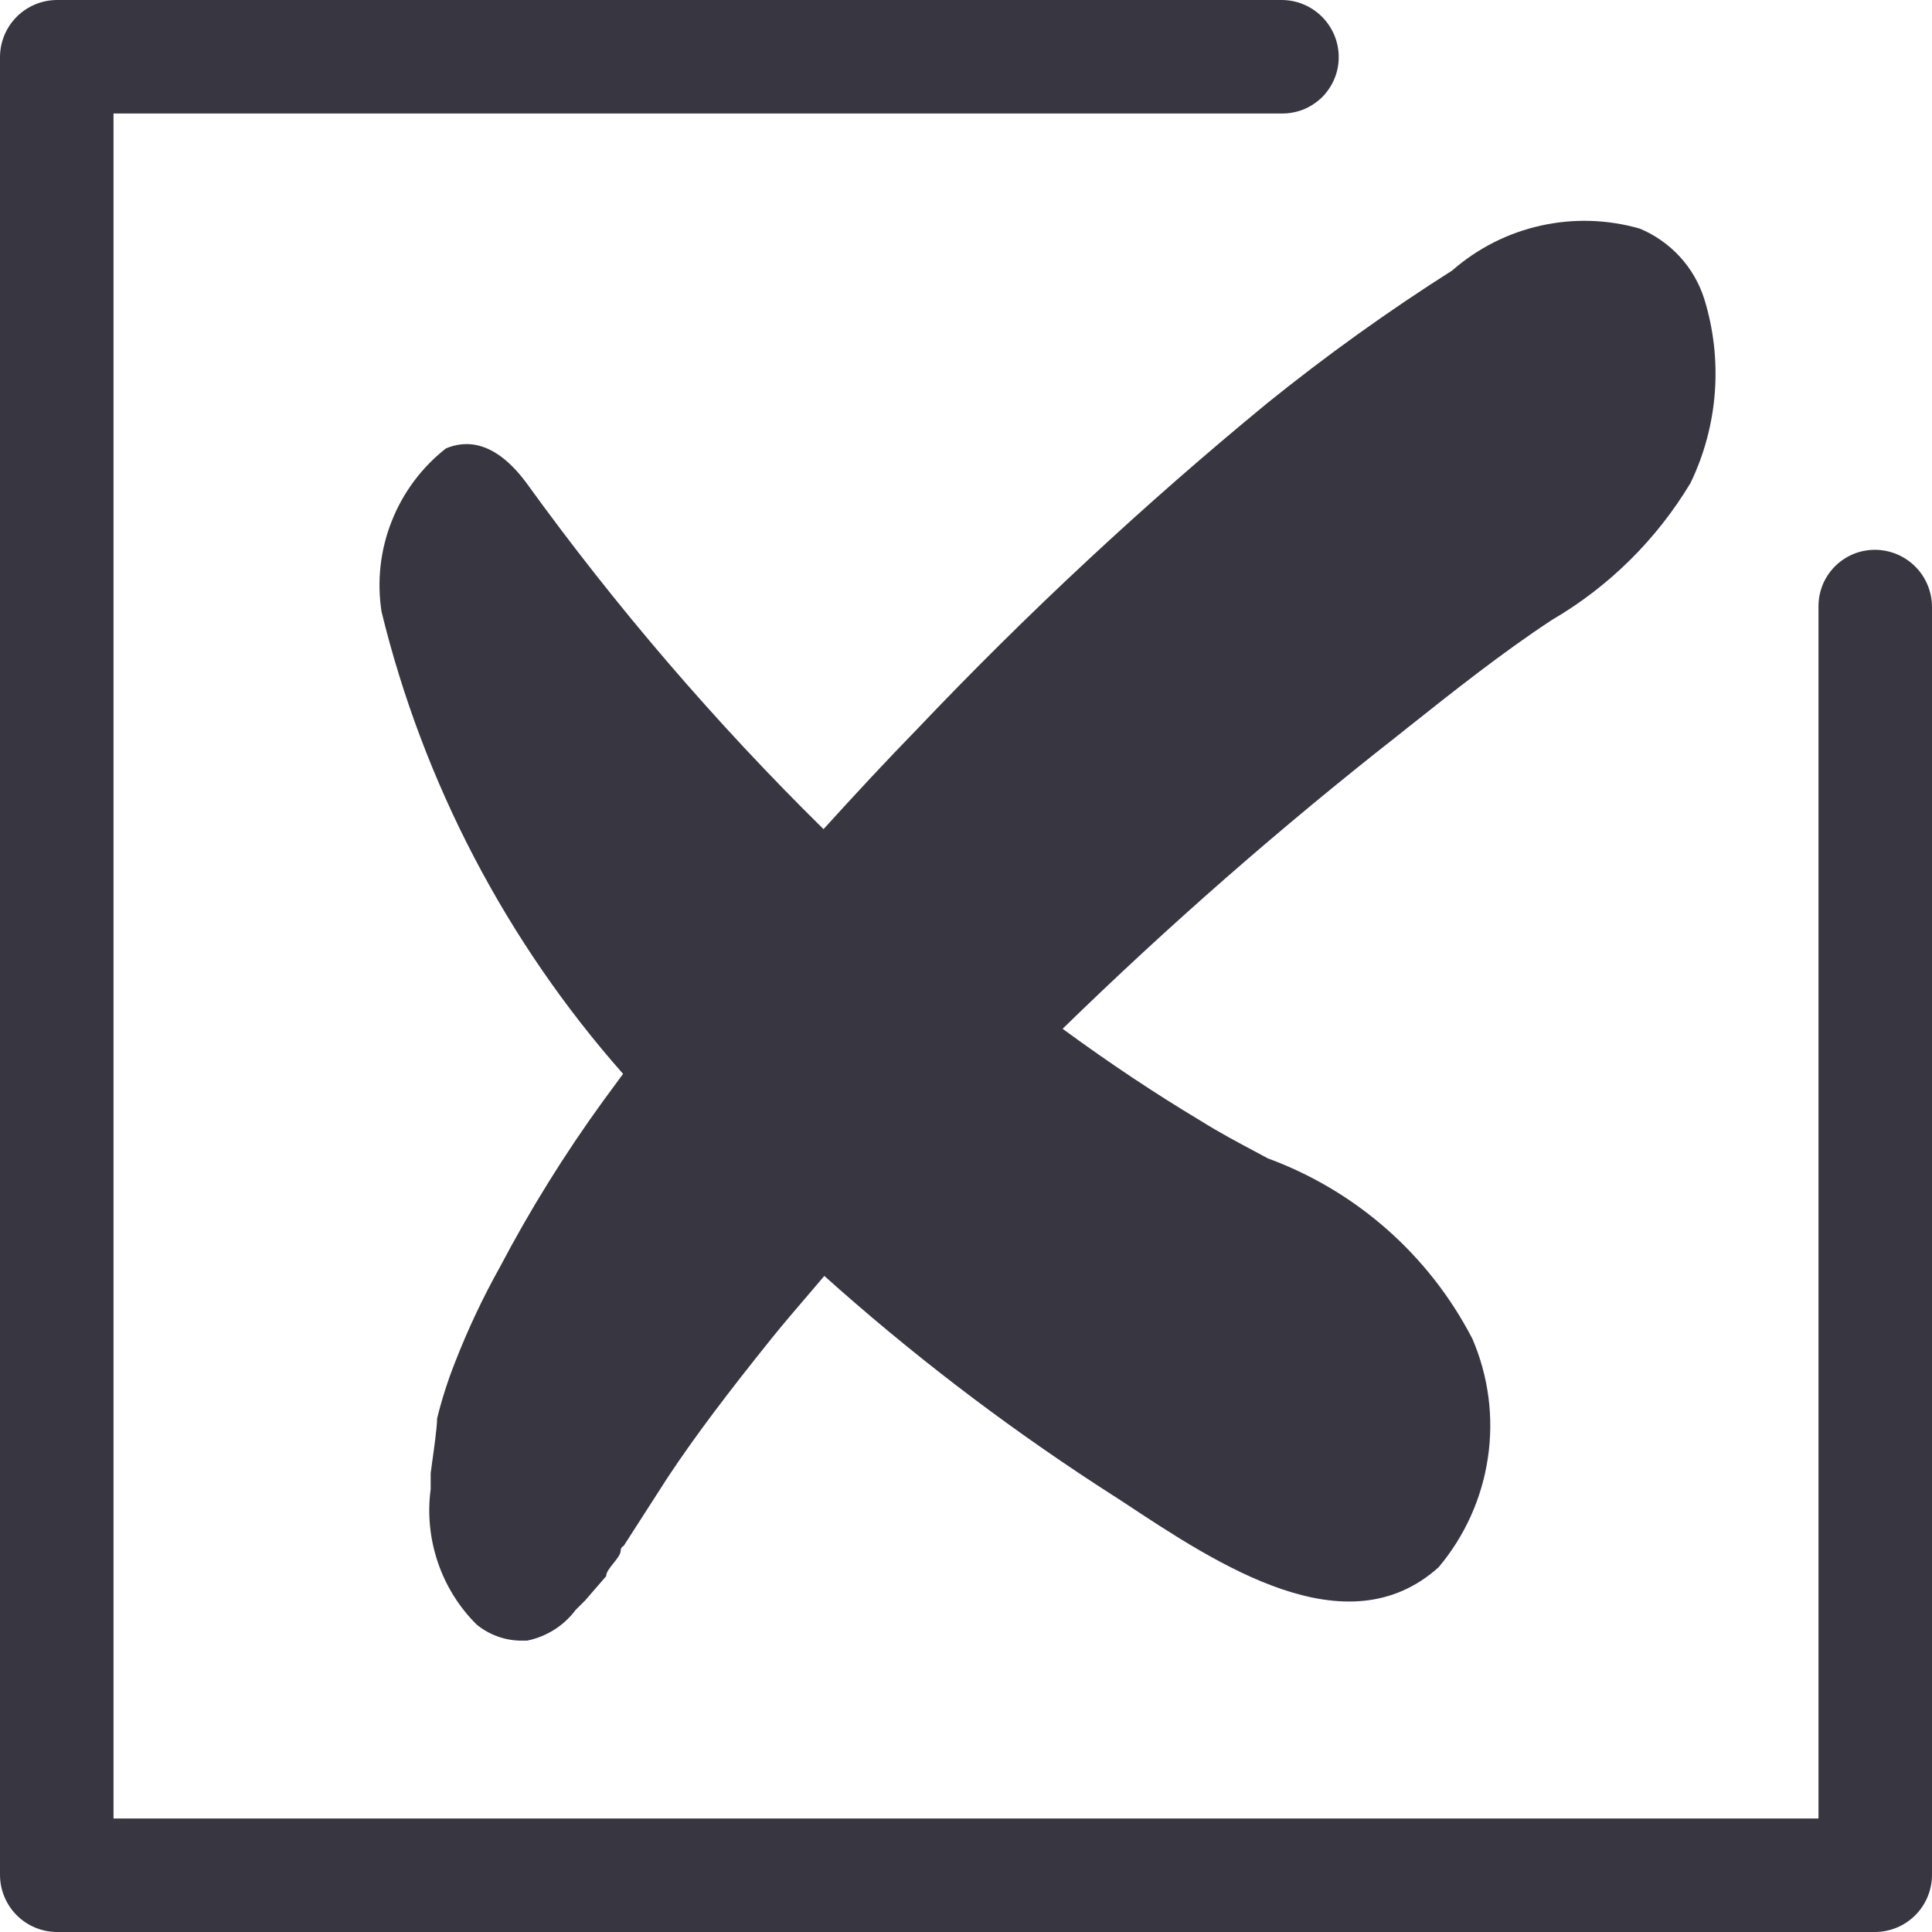 <svg width="24" height="24" viewBox="0 0 24 24" fill="none" xmlns="http://www.w3.org/2000/svg">
<g clip-path="url(#clip0_178_38)">
<path d="M23.02 6.884C23.105 6.848 23.197 6.83 23.29 6.83C23.478 6.83 23.659 6.905 23.792 7.038C23.925 7.171 24 7.352 24 7.54V23.29C24 23.478 23.925 23.659 23.792 23.792C23.659 23.925 23.478 24 23.29 24H0.71C0.522 24 0.341 23.925 0.208 23.792C0.075 23.659 0 23.478 0 23.29V0.71C0 0.522 0.075 0.341 0.208 0.208C0.341 0.075 0.522 0 0.71 0H15.92C16.013 0 16.106 0.018 16.192 0.054C16.278 0.09 16.356 0.142 16.422 0.208C16.488 0.274 16.54 0.352 16.576 0.438C16.612 0.524 16.63 0.617 16.63 0.71C16.63 0.803 16.612 0.895 16.576 0.98C16.54 1.066 16.488 1.143 16.422 1.209C16.355 1.274 16.277 1.325 16.191 1.36C16.105 1.394 16.013 1.411 15.92 1.41H1.41V22.59H22.59V7.54C22.589 7.447 22.606 7.355 22.64 7.269C22.675 7.183 22.726 7.105 22.791 7.039C22.857 6.972 22.934 6.92 23.02 6.884Z" fill="#383641"/>
<path d="M10.23 10.3C10.62 9.87 11.01 9.45 11.4 9.05C12.762 7.616 14.212 6.266 15.74 5.01C16.475 4.417 17.243 3.866 18.04 3.36C18.354 3.085 18.732 2.893 19.139 2.803C19.546 2.712 19.969 2.725 20.37 2.84C20.558 2.918 20.727 3.037 20.866 3.187C21.004 3.337 21.108 3.516 21.17 3.71C21.405 4.467 21.345 5.286 21 6C20.579 6.702 19.987 7.287 19.28 7.7C18.663 8.105 18.045 8.596 17.498 9.03C17.452 9.067 17.405 9.104 17.36 9.14C15.909 10.278 14.52 11.493 13.2 12.78C13.8 13.22 14.36 13.59 14.91 13.92C15.14 14.065 15.385 14.195 15.625 14.323C15.667 14.346 15.709 14.368 15.75 14.39C16.847 14.793 17.753 15.592 18.29 16.63C18.491 17.096 18.558 17.608 18.483 18.11C18.409 18.611 18.197 19.082 17.87 19.47C16.728 20.493 15.142 19.445 13.964 18.666L13.94 18.65L13.63 18.45C12.436 17.671 11.302 16.802 10.24 15.85C10.171 15.932 10.101 16.013 10.032 16.094C9.882 16.269 9.734 16.442 9.59 16.62C9.06 17.28 8.64 17.83 8.29 18.36L7.75 19.2C7.713 19.226 7.712 19.239 7.711 19.258C7.71 19.275 7.708 19.297 7.68 19.34C7.661 19.369 7.639 19.396 7.618 19.422C7.572 19.48 7.53 19.532 7.53 19.58L7.27 19.88L7.15 20C7.003 20.196 6.79 20.331 6.55 20.38H6.45C6.256 20.374 6.07 20.303 5.92 20.18C5.702 19.963 5.537 19.698 5.439 19.407C5.34 19.115 5.309 18.805 5.35 18.5V18.3C5.35 18.295 5.356 18.254 5.364 18.195C5.387 18.033 5.43 17.73 5.43 17.62C5.488 17.385 5.561 17.155 5.65 16.93C5.809 16.521 5.996 16.123 6.21 15.74C6.587 15.024 7.015 14.335 7.49 13.68L7.74 13.34C6.29 11.698 5.26 9.728 4.74 7.6C4.681 7.221 4.724 6.833 4.865 6.477C5.005 6.12 5.238 5.807 5.54 5.57C5.78 5.47 6.14 5.46 6.54 6C7.648 7.534 8.882 8.972 10.23 10.3Z" fill="#383641"/>
</g>
<defs>
<clipPath id="clip0_178_38">
<rect width="24" height="24" fill="white"/>
</clipPath>
</defs>
</svg>
